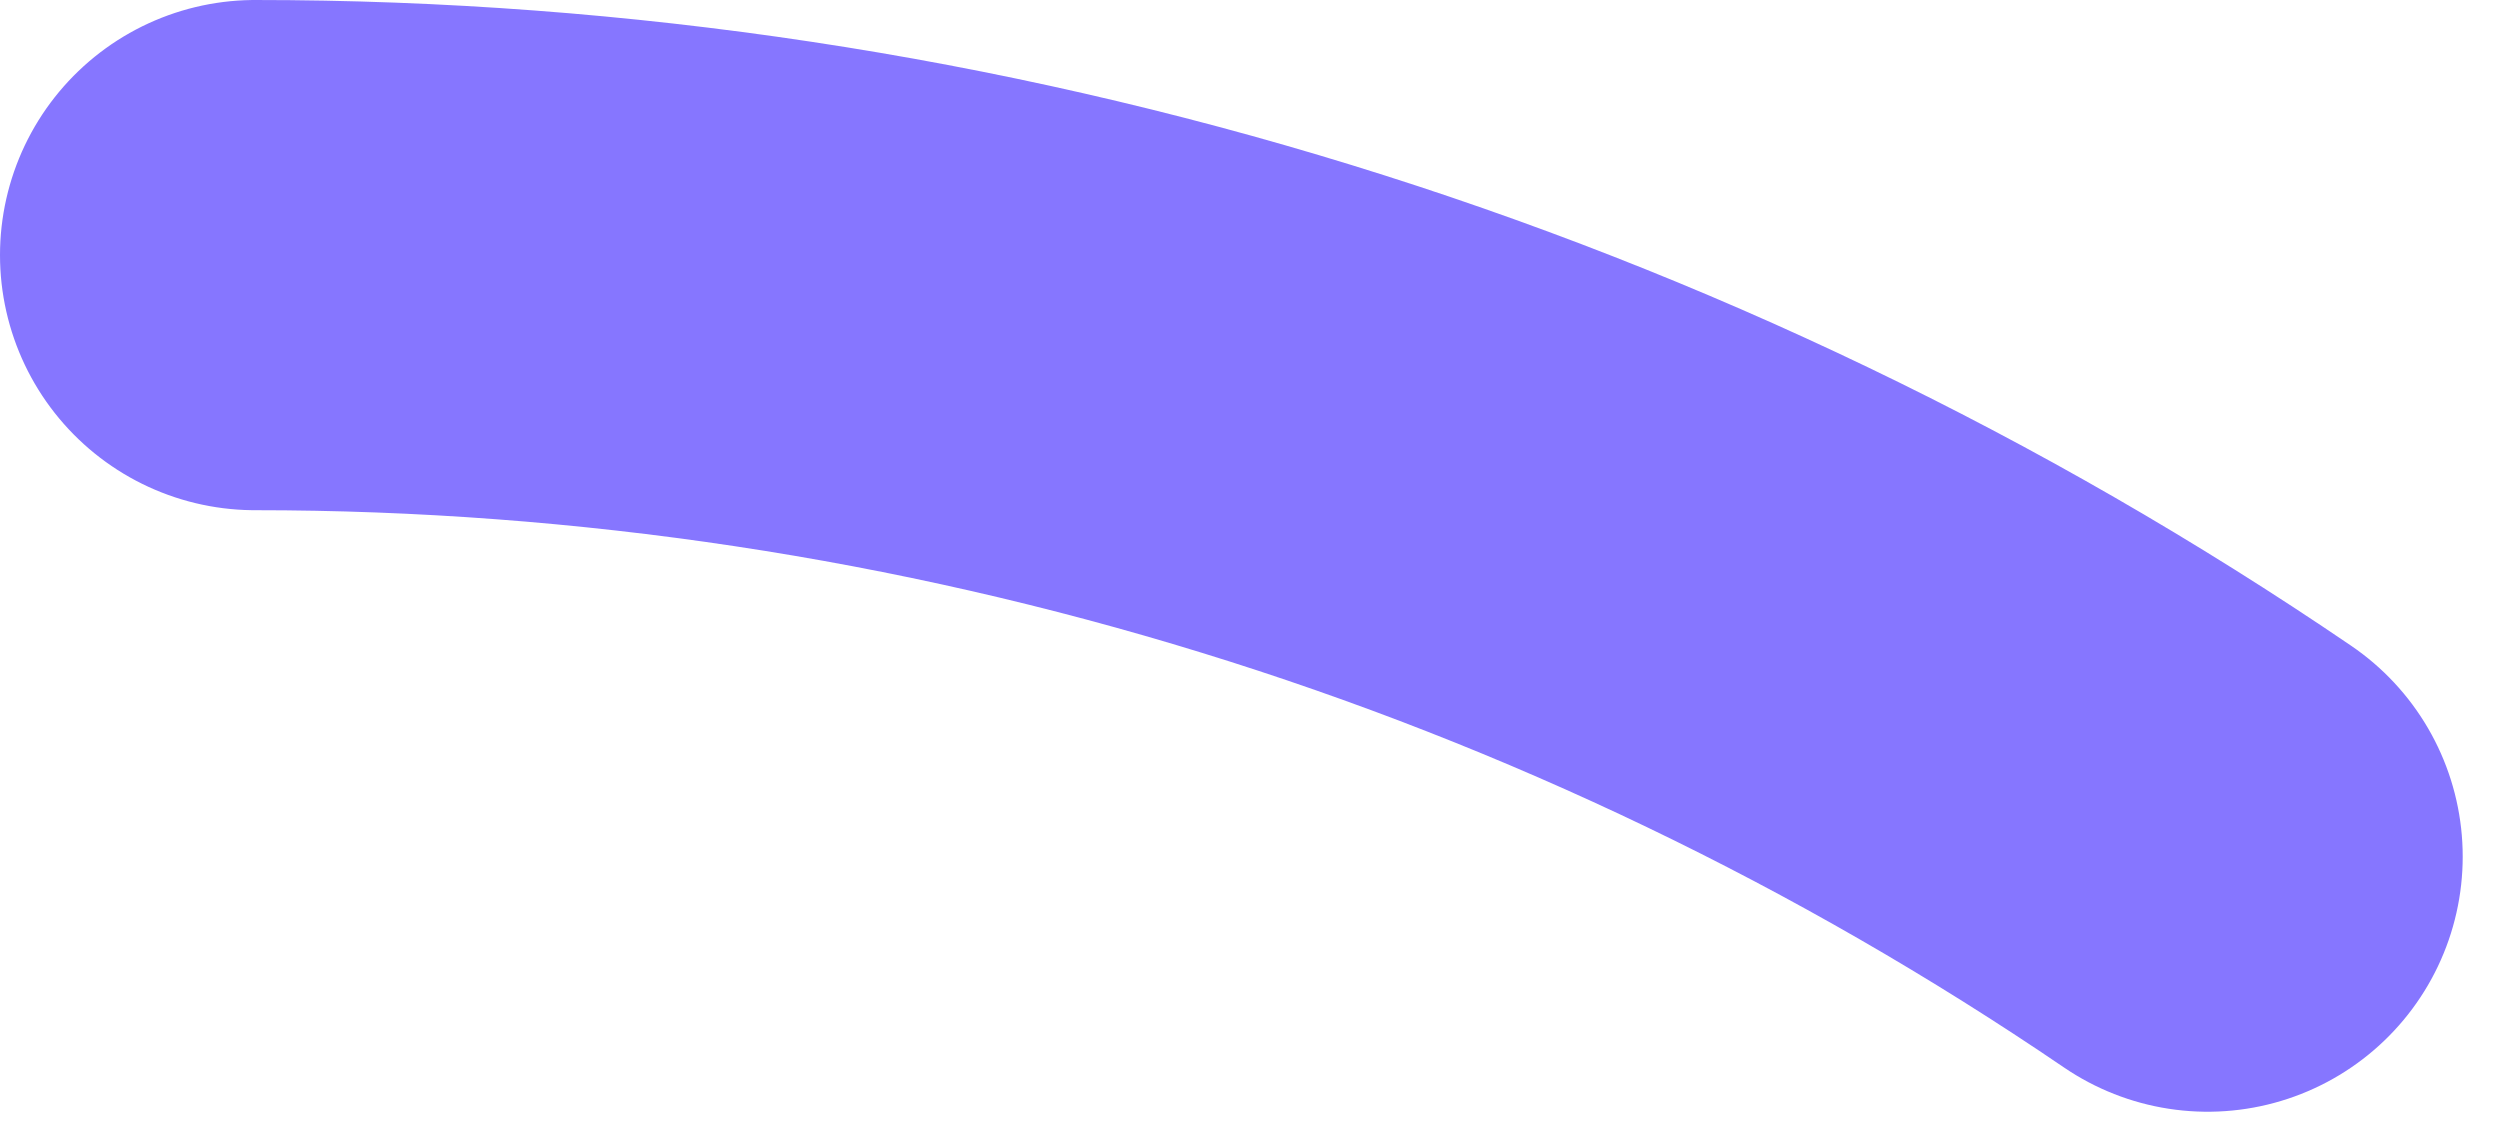 <svg width="49" height="22" viewBox="0 0 49 22" fill="none" xmlns="http://www.w3.org/2000/svg">
<path d="M5 5C18.65 5 31.985 9.108 43.269 16.79" stroke="#8676FF" stroke-width="10" stroke-linecap="round"/>
</svg>
